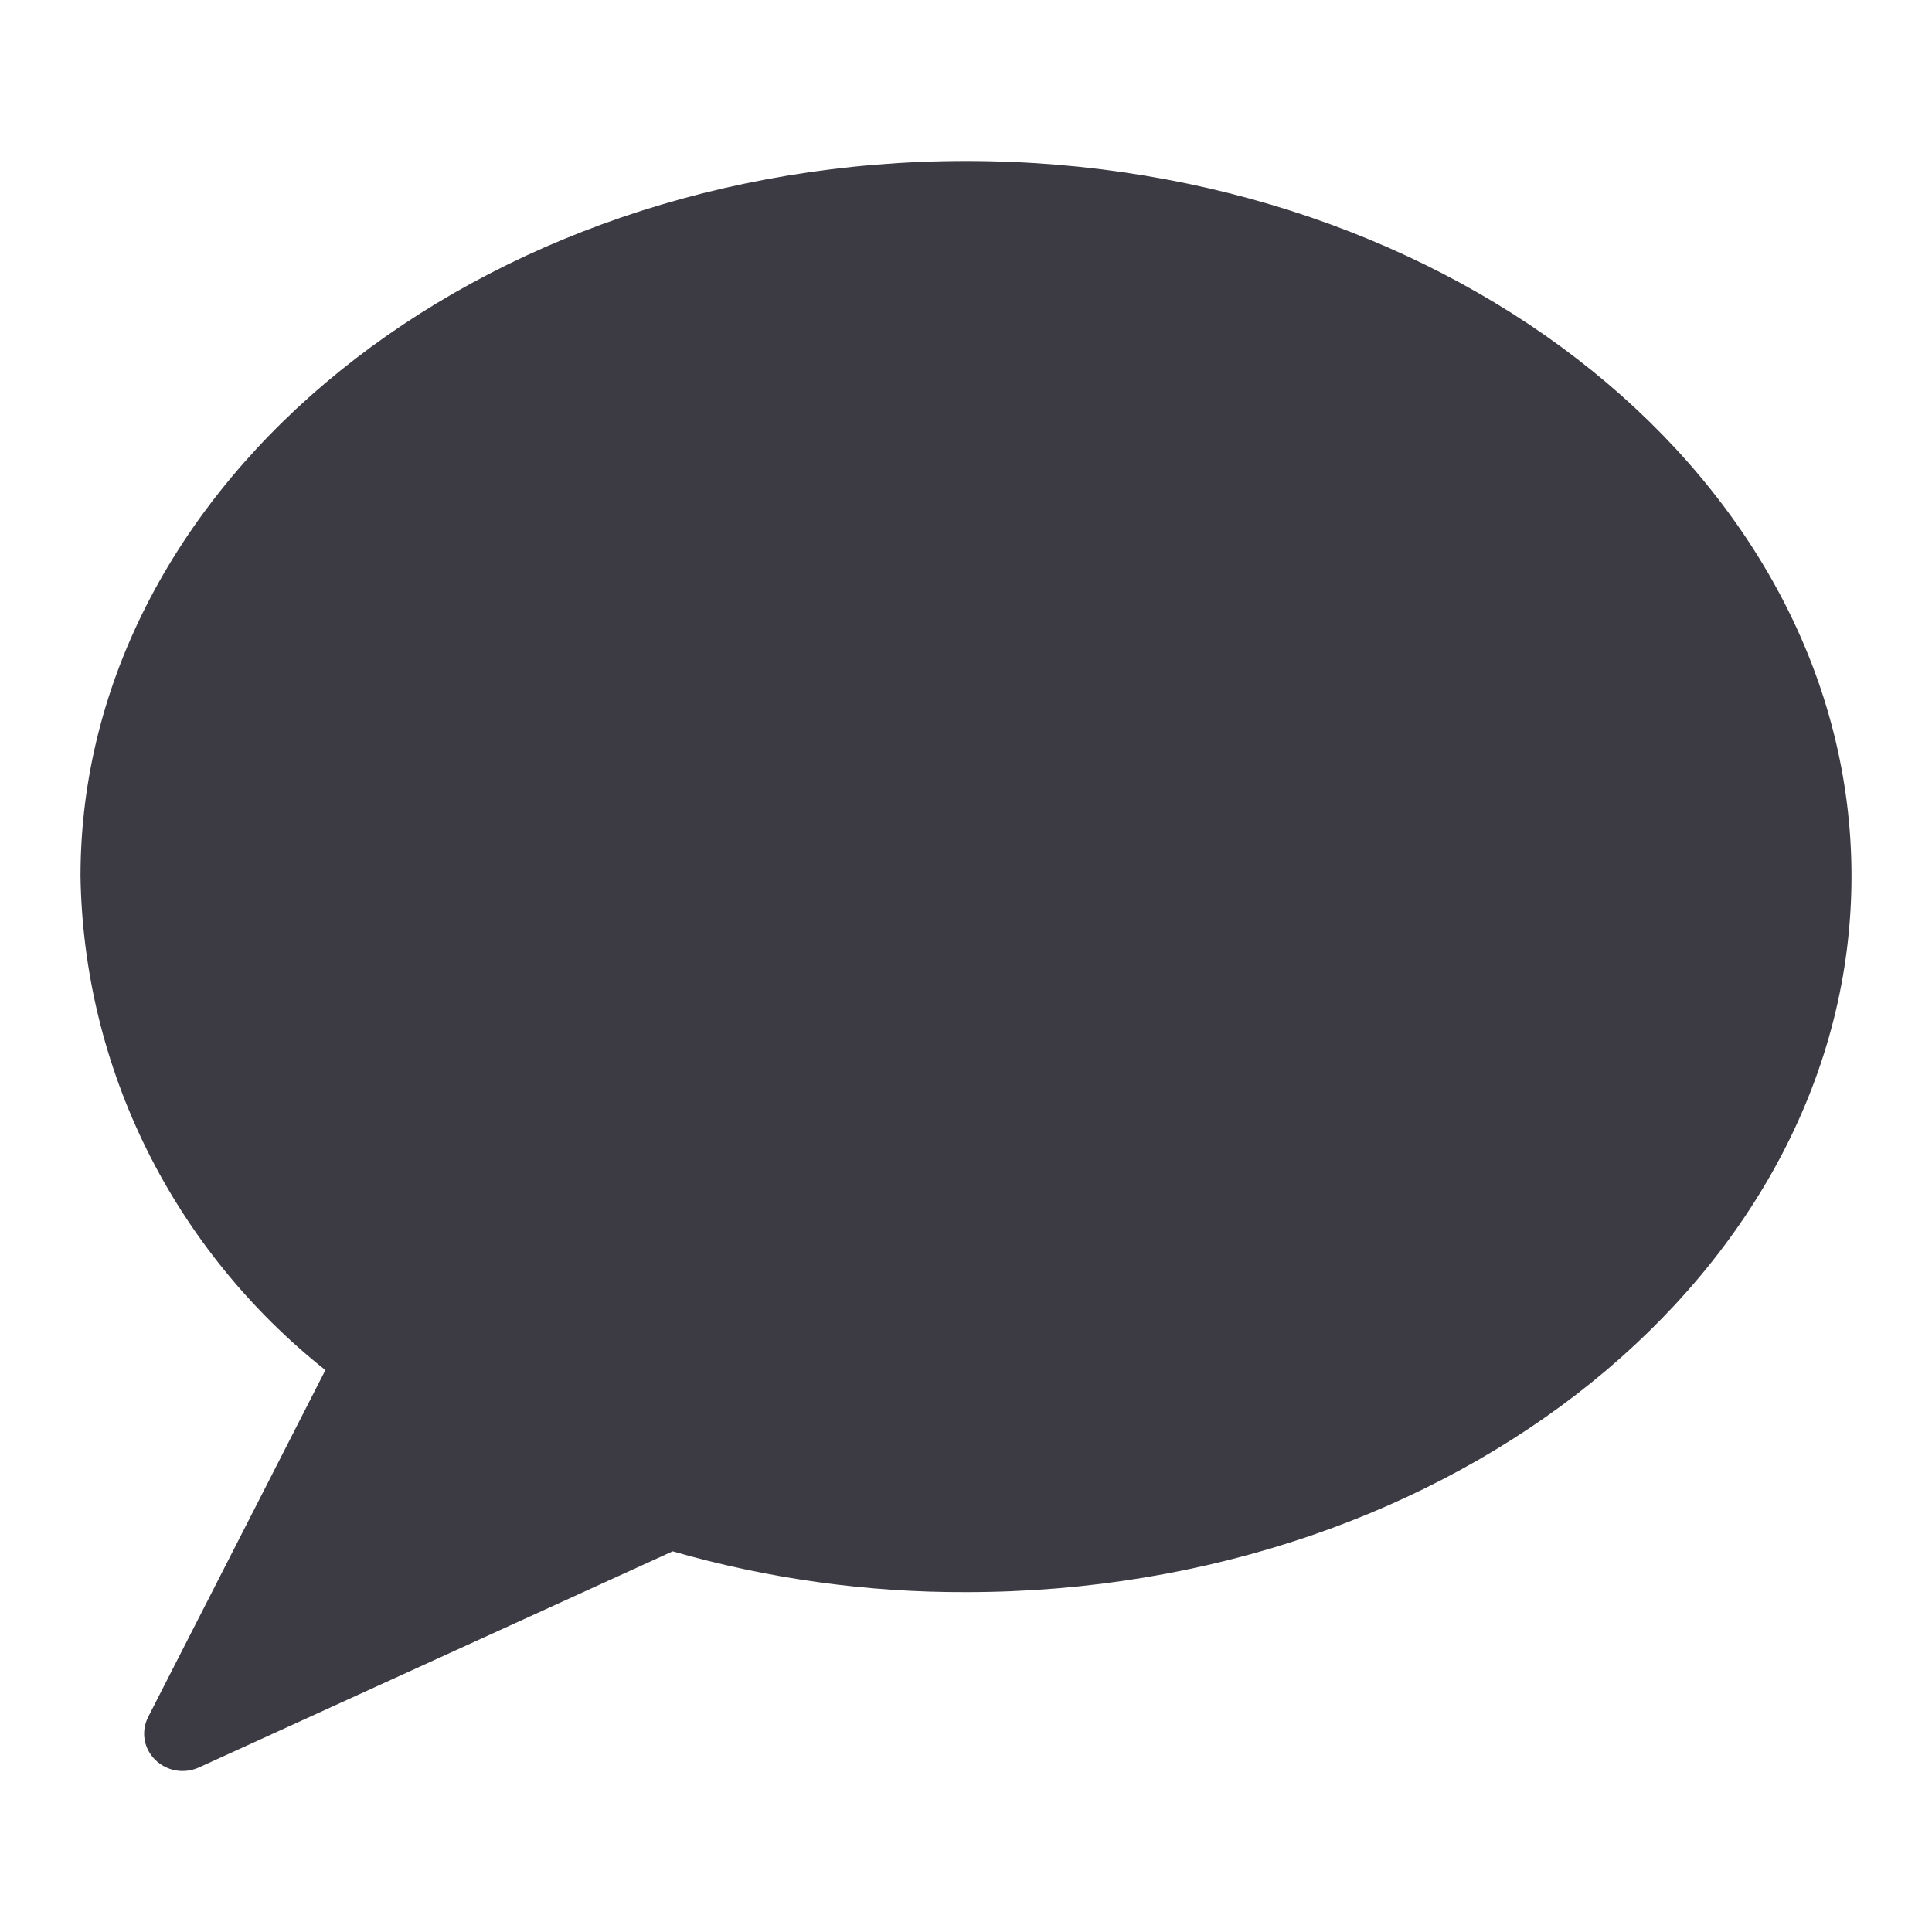 <svg width="24" height="24" viewBox="0 0 24 24" fill="none" xmlns="http://www.w3.org/2000/svg">
<g clip-path="url(#clip0_4191_618)">
<path d="M12 2C5.936 2 1 5.987 1 10.884C1.018 12.063 1.3 13.224 1.825 14.284C2.351 15.344 3.108 16.278 4.042 17.02L1.842 21.326C1.797 21.413 1.781 21.511 1.796 21.607C1.811 21.703 1.858 21.792 1.928 21.861C1.998 21.93 2.088 21.976 2.185 21.993C2.283 22.01 2.383 21.996 2.473 21.955L8.356 19.271C9.539 19.611 10.767 19.782 12 19.778C18.064 19.778 23 15.791 23 10.884C23 5.978 18.064 2 12 2Z" fill="#3C3B44"/>
</g>
<defs>
<clipPath id="clip0_4191_618">
<rect width="24" height="24" fill="white"/>
</clipPath>
</defs>
</svg>
